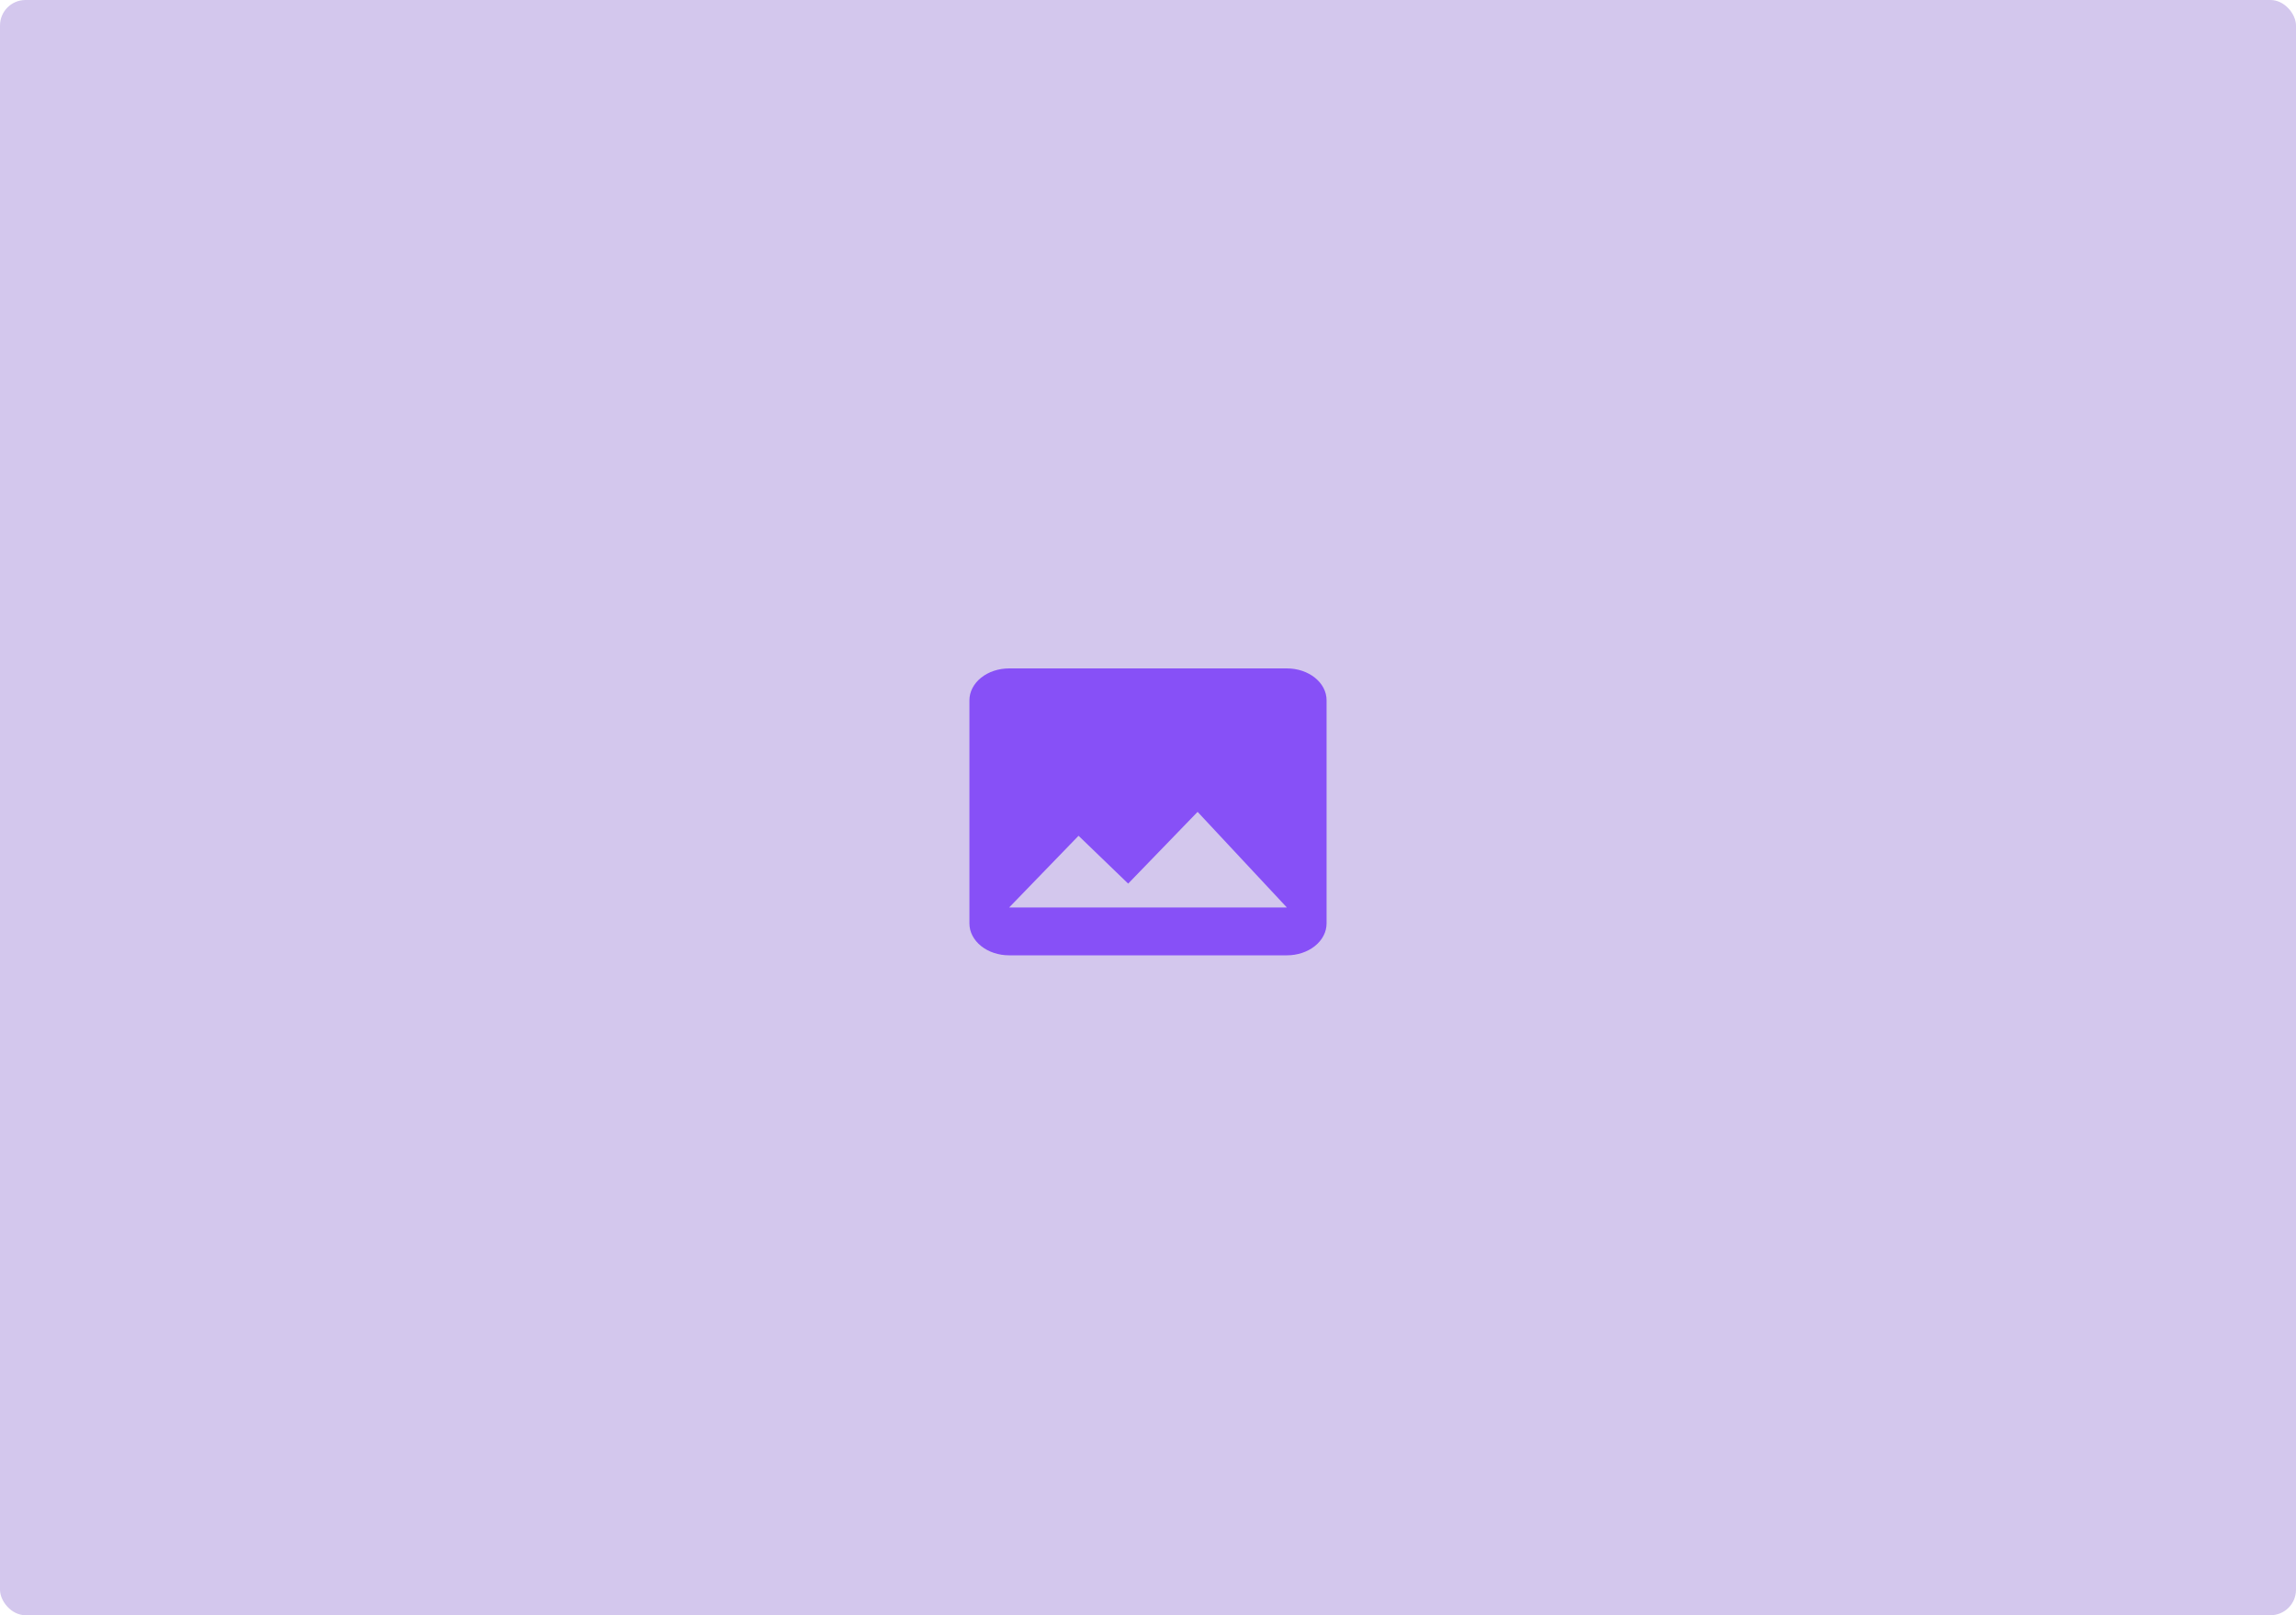 <svg width="270" height="190" viewBox="0 0 270 190" fill="none" xmlns="http://www.w3.org/2000/svg">
<rect width="270" height="190" rx="3" fill="#D3C7ED"/>
<path d="M126.833 98.312L132.667 103.938L140.833 95.5L151.333 106.75H118.667M156 108.625V82.375C156 80.294 153.9 78.625 151.333 78.625H118.667C117.429 78.625 116.242 79.02 115.367 79.723C114.492 80.427 114 81.38 114 82.375V108.625C114 109.62 114.492 110.573 115.367 111.277C116.242 111.98 117.429 112.375 118.667 112.375H151.333C152.571 112.375 153.758 111.98 154.633 111.277C155.508 110.573 156 109.62 156 108.625Z" fill="#8750F7"/>
</svg>
